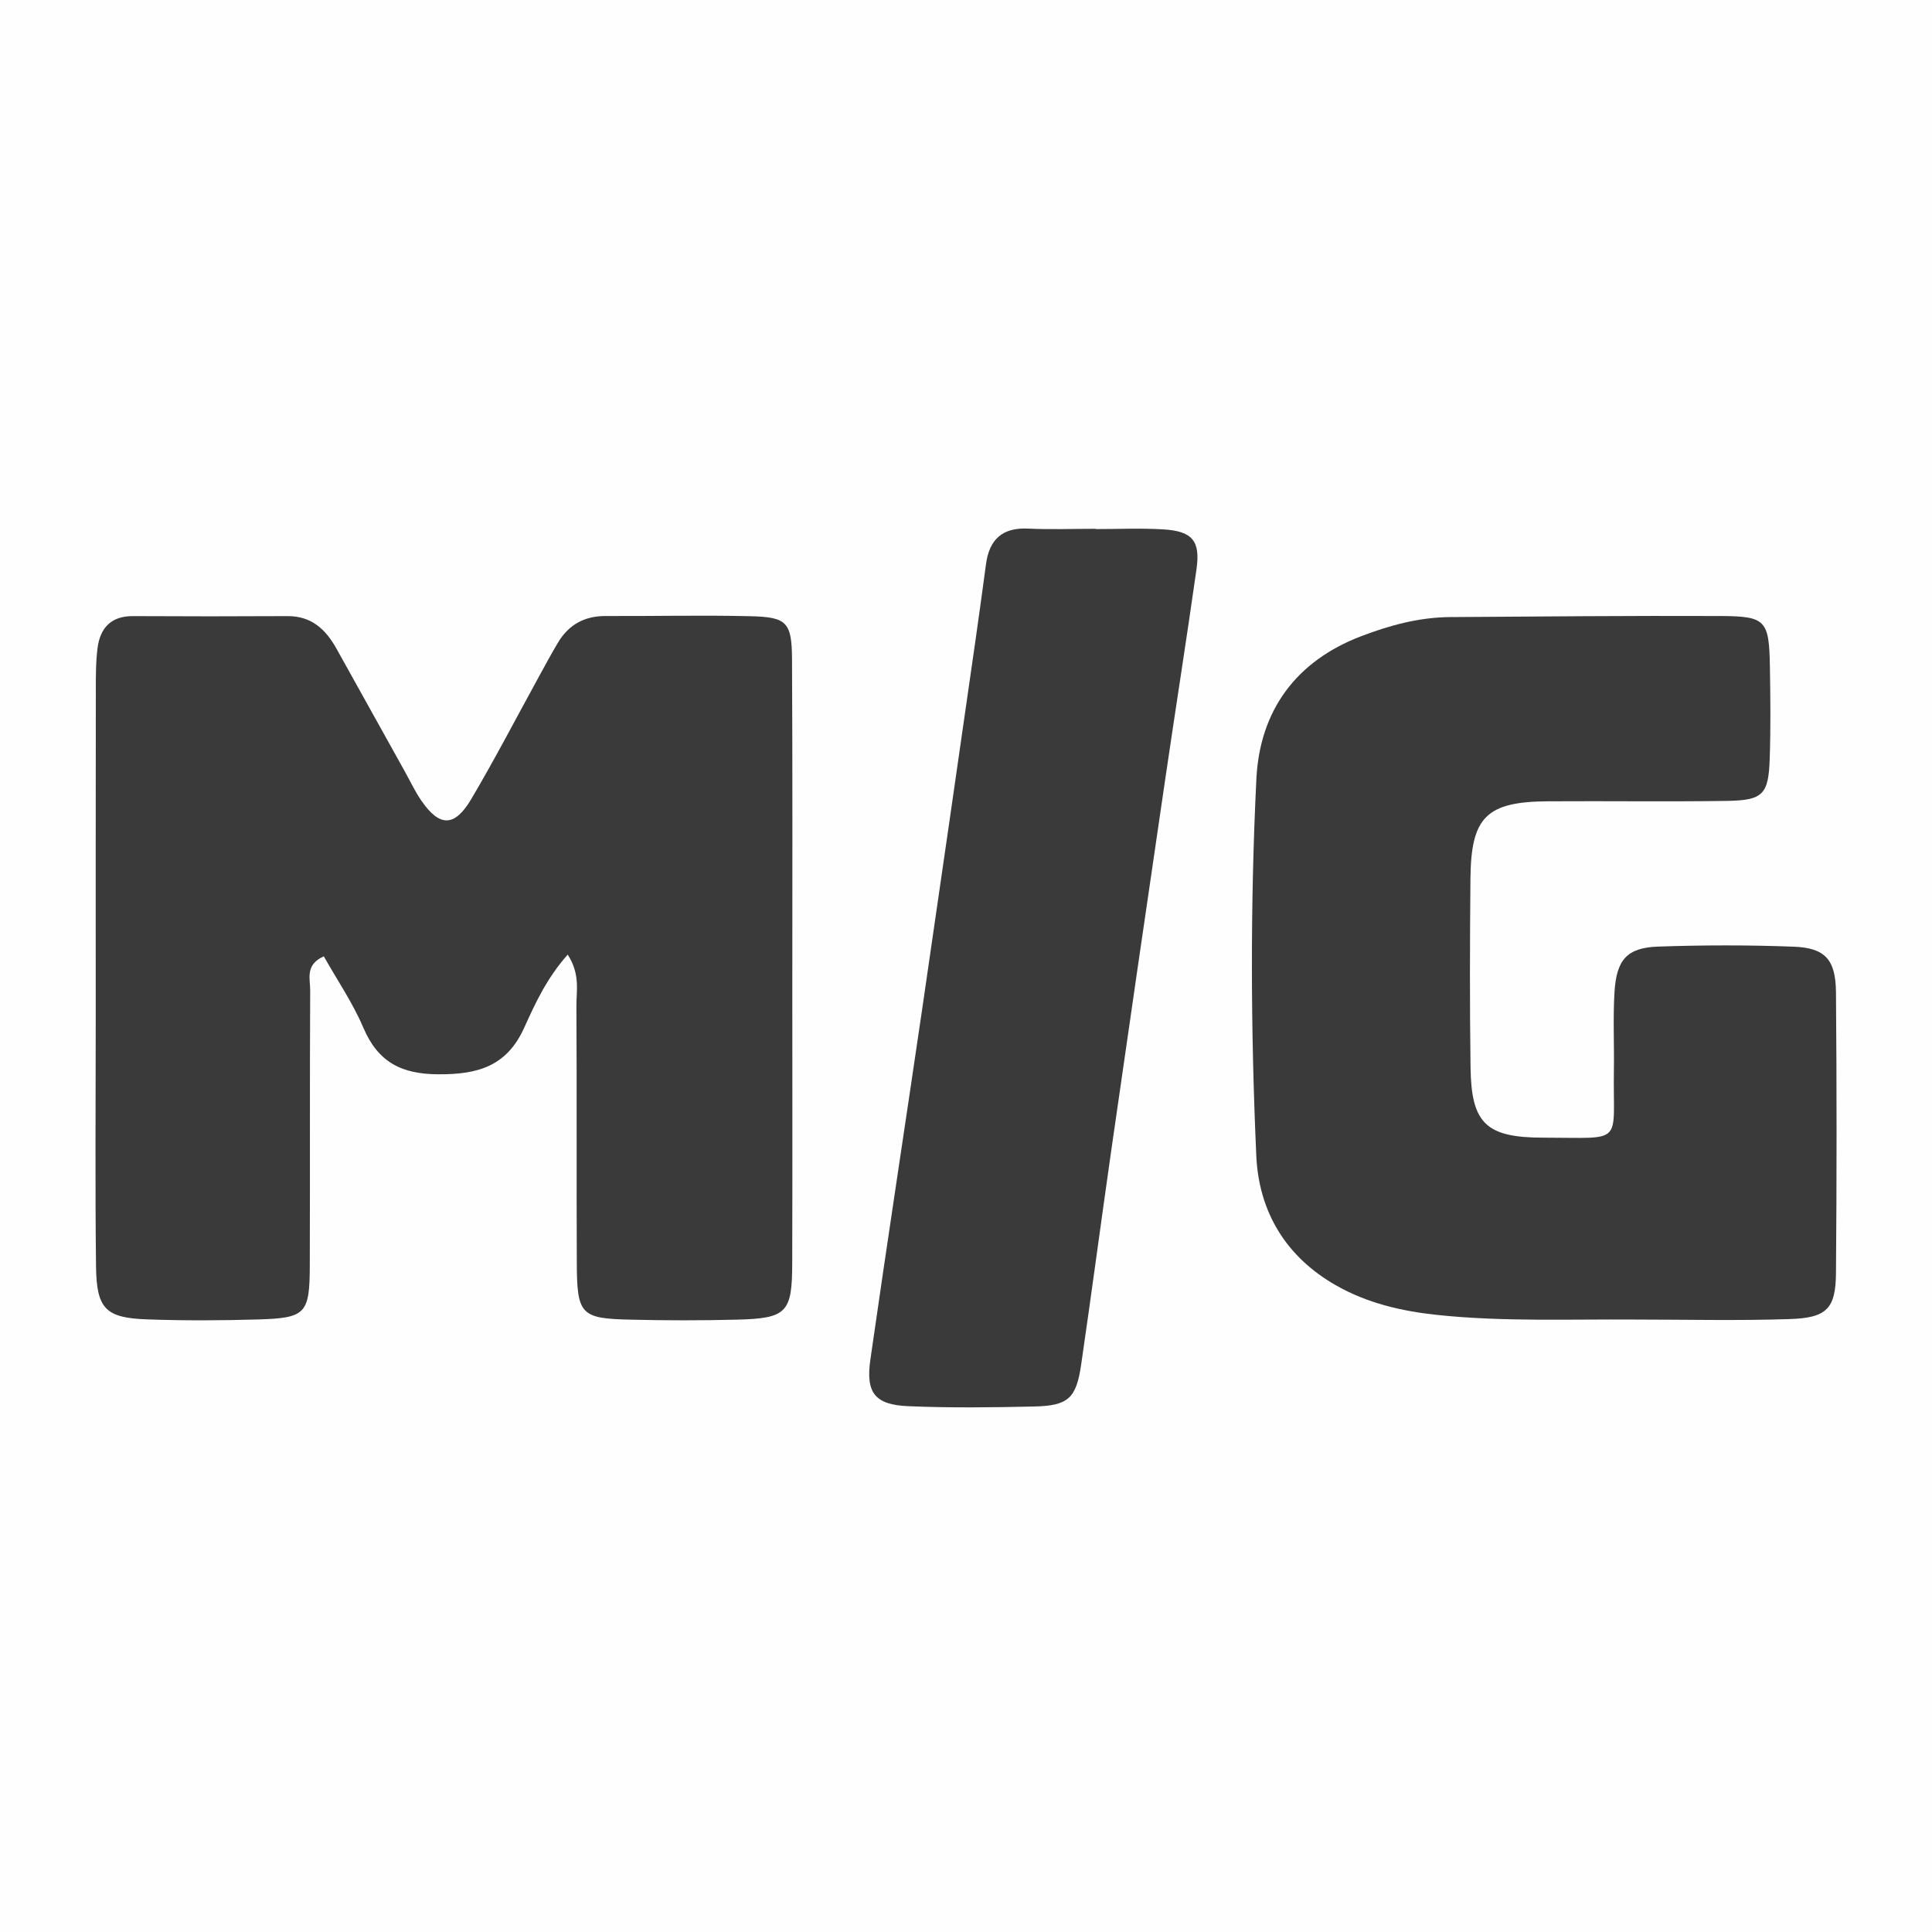 <?xml version="1.0" encoding="utf-8"?>
<!-- Generator: Adobe Illustrator 18.1.1, SVG Export Plug-In . SVG Version: 6.00 Build 0)  -->
<svg version="1.0" id="Layer_1" xmlns="http://www.w3.org/2000/svg" xmlns:xlink="http://www.w3.org/1999/xlink" x="0px" y="0px"
	 viewBox="0 0 2000 2000" enable-background="new 0 0 2000 2000" xml:space="preserve">
<rect x="0" y="0" width="2000" height="2000" fill="#808080" stroke="none"/>
<path fill="#FEFEFE" d="M2001,2000c-666.7,0-1333.3,0-2001,0C0,1334.1,0,667.8,0,0c666.3,0,1333.7,0,2001,0
	C2001,665.9,2001,1332.8,2001,2000z"/>
<path fill="#3A3A3A" d="M587.7,988.2c-21.7,24.4-33.6,50.4-45,75.6c-18.1,40.1-48.1,48.5-88.7,48.3c-38.5-0.1-62.7-12.6-77.9-48.3
	c-10.9-25.6-26.9-49-40.9-73.8c-19.7,8.7-14,23.6-14.1,35.1c-0.5,95-0.1,190.1-0.4,285.1c-0.2,49.9-4.1,54.2-53.7,55.7
	c-38.3,1.1-76.7,1.3-115-0.1c-42.7-1.5-52.1-11-52.6-55c-1-85-0.3-170-0.3-255.1c0-113.4-0.1-226.7,0.1-340.1
	c0-15-0.1-30.1,1.8-44.9c2.7-20.5,13.8-33,36.5-32.9c53.3,0.3,106.7,0.3,160,0c25-0.2,39.8,13.8,51,34
	c23.4,42.2,46.9,84.4,70.4,126.5c5.7,10.2,10.6,20.8,17.2,30.4c18.9,27.5,34.4,27.8,51.8-1.6c24.5-41.5,46.8-84.4,70-126.7
	c6.4-11.7,12.7-23.4,19.5-34.8c11.1-18.8,27.5-28,49.6-27.9c50,0.2,100-1,150,0.2c37.6,0.9,42.7,6.2,42.9,44.9
	c0.6,115,0.3,230.1,0.3,345.1c0,93.4,0.2,186.7-0.1,280.1c-0.1,50.9-5.7,56.8-57.3,58.1c-36.7,0.9-73.4,0.9-110,0
	c-51.7-1.1-55.5-5.2-55.7-59c-0.4-88.4,0.1-176.7-0.4-265.1C596.5,1025.9,601,1008.9,587.7,988.2z"/>
<path fill="#3A3A3A" d="M1692.4,1366c-68.3-0.5-136.6,2.4-204.7-4.8c-36.9-3.9-72.3-12.2-104.5-30.5c-51.8-29.4-80.1-76-82.7-134.4
	c-5.8-129.9-6.3-260.1,0.1-390c3.5-70.7,41-122,108.5-147.7c29.5-11.3,60.1-19.6,92.1-19.8c93.4-0.6,186.7-1.5,280.1-1.1
	c46.7,0.2,50.1,4.4,50.9,52.5c0.5,31.7,0.9,63.4-0.2,95c-1.2,37.3-6.9,43.3-44.4,43.9c-61.7,0.9-123.4,0-185.1,0.4
	c-63.8,0.4-79.7,16.2-80.3,79.9c-0.6,65-0.8,130.1,0.1,195.1c0.7,58.4,15.8,73.2,75.5,73.2c85.1,0,71.6,8.4,72.9-70.4
	c0.4-26.7-1-53.4,0.6-80c2-33.9,13-46.3,45.3-47.4c46.6-1.6,93.4-1.7,140,0.1c32.9,1.2,43.7,13.3,44,47.5
	c0.8,96.7,0.8,193.4,0,290.1c-0.3,37.1-9.4,46.7-48.1,47.9C1799.2,1367.3,1745.8,1366,1692.4,1366z"/>
<path fill="#3A3A3A" d="M1134.2,547.7c23.3,0,46.7-1.1,69.9,0.3c30.2,1.8,38.7,11.8,34.5,41.3c-10.5,74-22.2,147.8-33,221.7
	c-18.6,126.5-37,253.1-55.2,379.7c-10.6,74-20.4,148.1-31.2,222c-5.1,34.9-13.4,42.5-48.7,43.3c-43.3,1-86.7,1.5-129.9-0.3
	c-34.7-1.4-44.6-13.6-39.6-48.2c17.4-121.6,36.1-243.1,53.9-364.7c18.5-126.6,36.7-253.2,54.9-379.8c3.8-26.3,7.3-52.6,10.9-79
	c3.4-25.5,16.9-38.1,43.6-36.8c23.3,1.1,46.6,0.2,70,0.2C1134.2,547.6,1134.2,547.6,1134.2,547.7z"/>
</svg>
